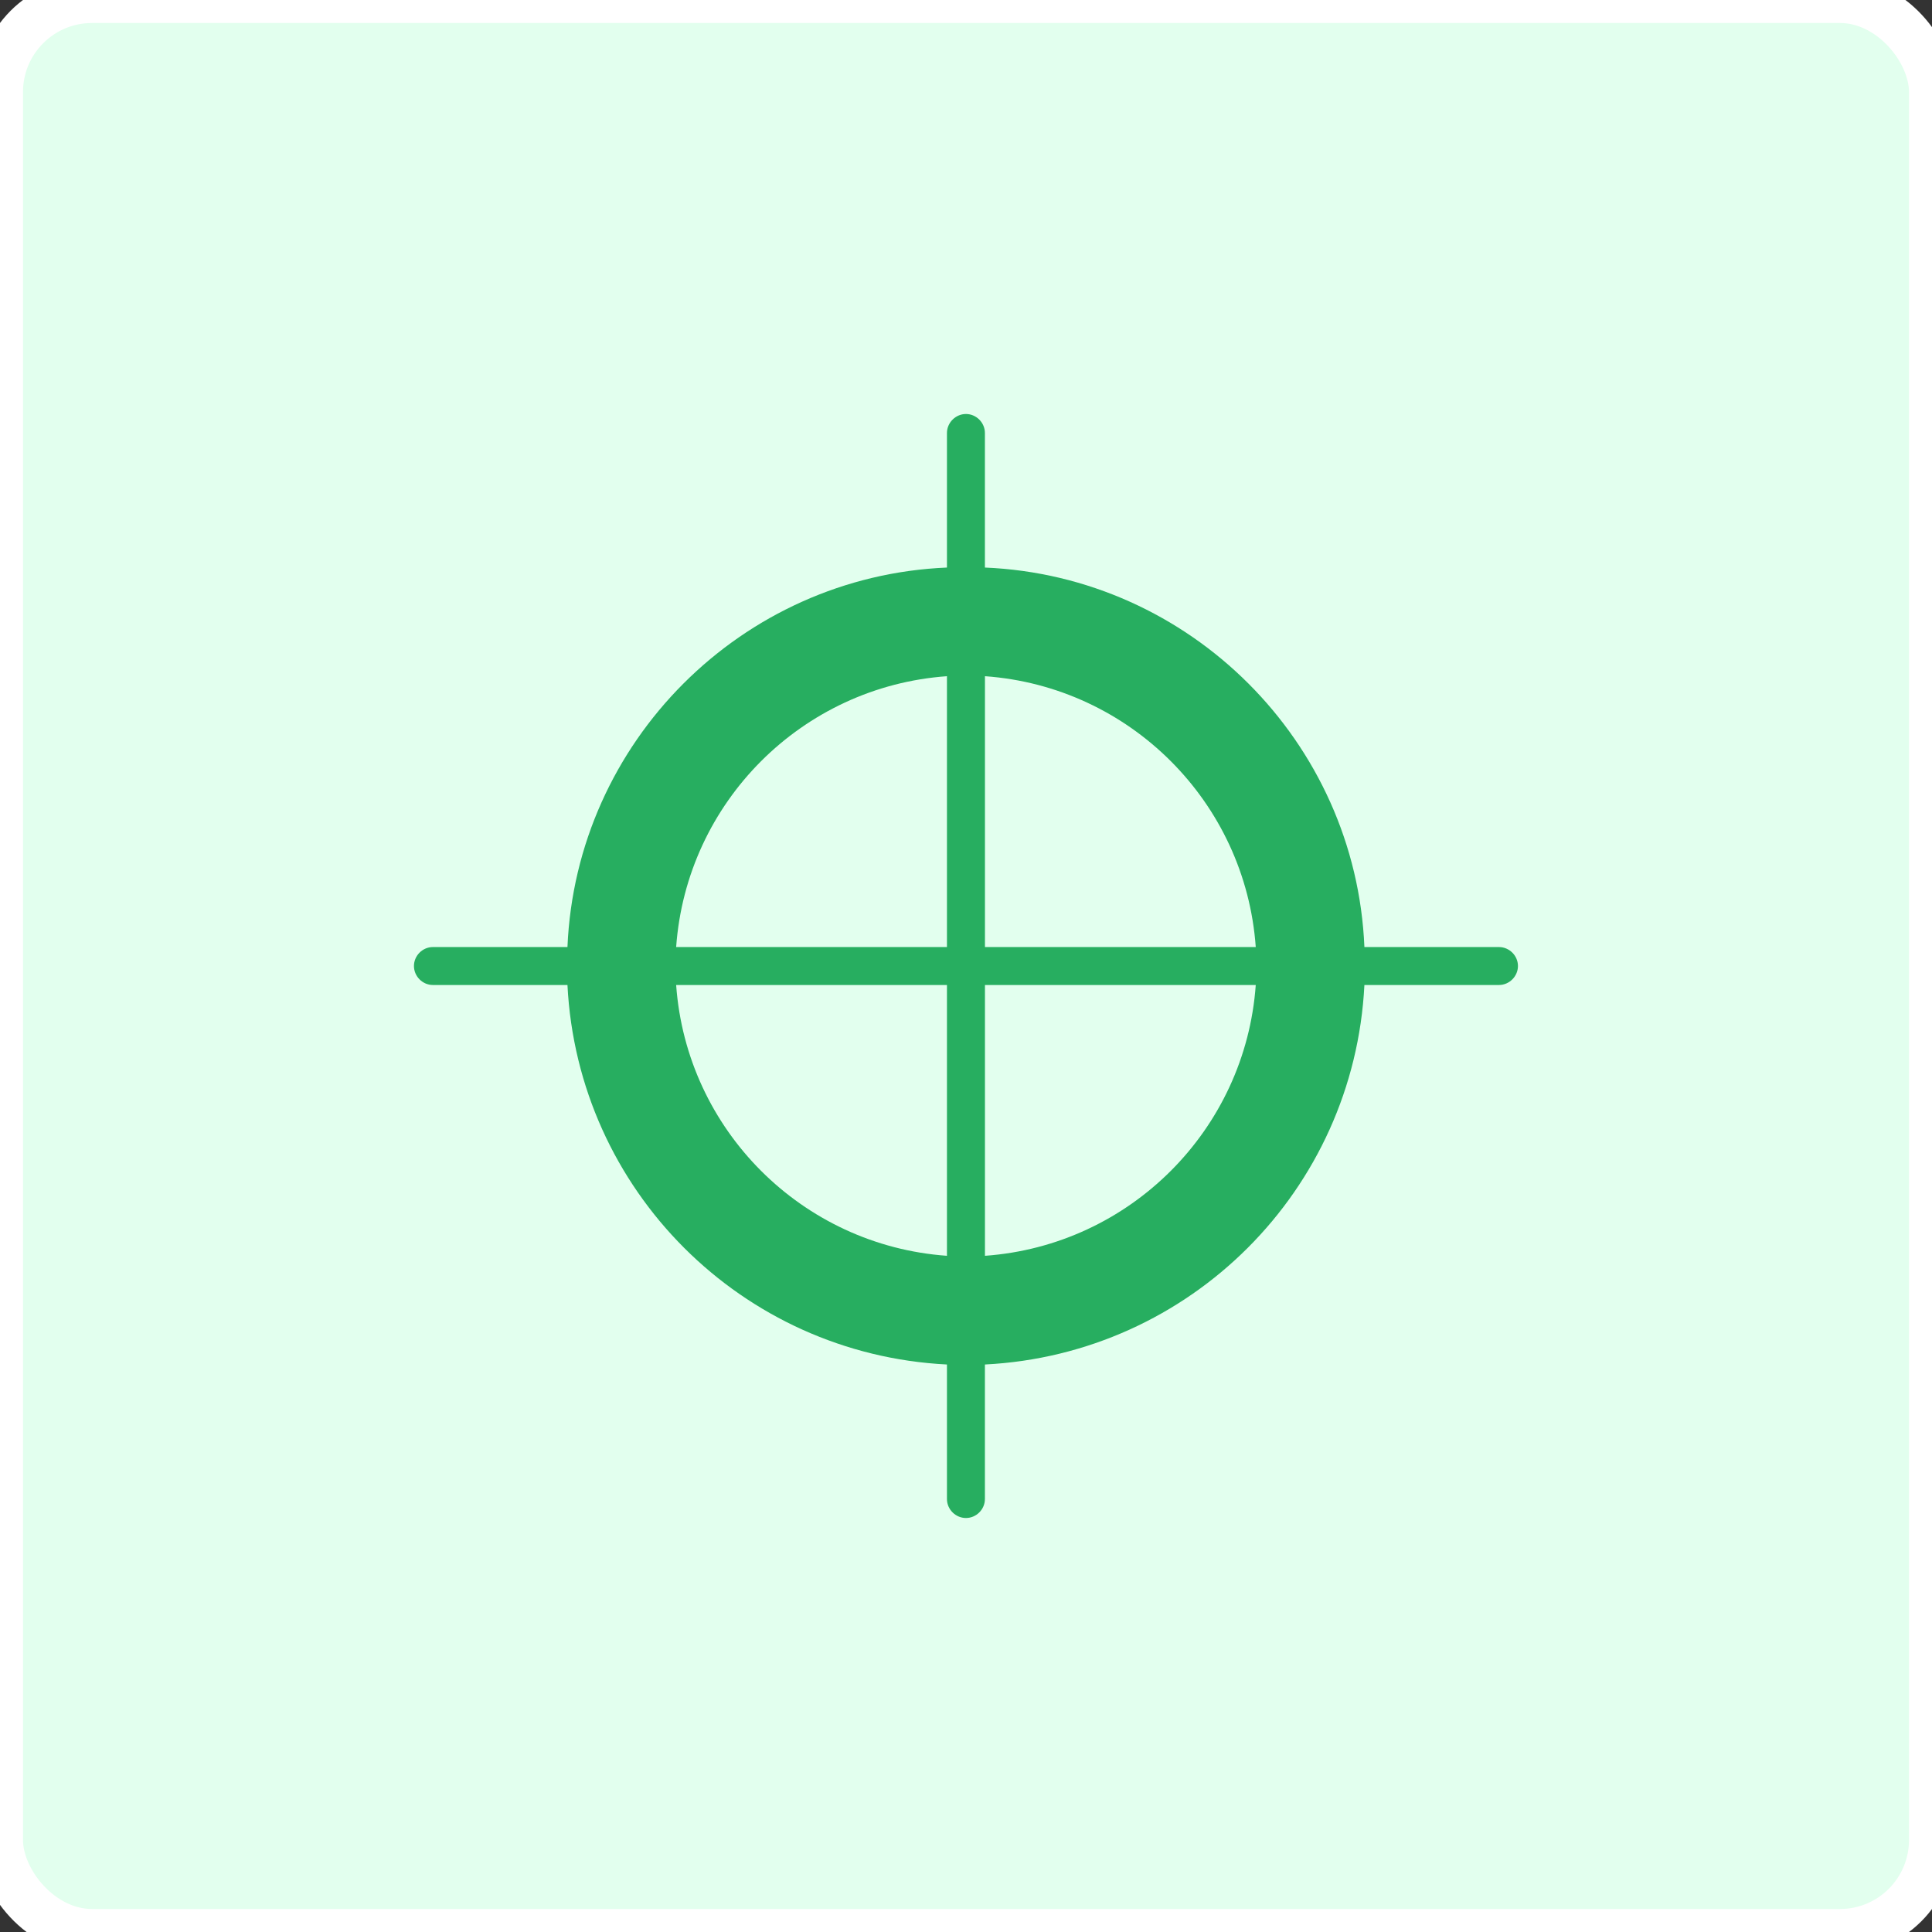 <svg width="42" height="42" viewBox="0 0 42 42" fill="none" xmlns="http://www.w3.org/2000/svg">
<rect x="0" y="0" width="42" height="42" fill="#333333" stroke="none"/>
<rect width="42" height="42" rx="2" fill="#E2FFEE"/>
<rect width="42" height="42" rx="2" stroke="white"/>
<g clip-path="url(#clip0)">
<path d="M32.586 20.588H29.661C29.474 16.125 25.874 12.525 21.411 12.338V9.413C21.411 9.188 21.224 9 20.999 9C20.774 9 20.586 9.188 20.586 9.413V12.338C16.124 12.525 12.524 16.125 12.336 20.588H9.411C9.186 20.588 8.999 20.775 8.999 21C8.999 21.225 9.186 21.413 9.411 21.413H12.336C12.561 25.875 16.124 29.438 20.586 29.663V32.588C20.586 32.813 20.774 33 20.999 33C21.224 33 21.411 32.813 21.411 32.588V29.663C25.874 29.438 29.436 25.875 29.661 21.413H32.586C32.811 21.413 32.999 21.225 32.999 21C32.999 20.775 32.811 20.588 32.586 20.588ZM27.299 20.588H21.412V14.7C24.562 14.925 27.074 17.438 27.299 20.588ZM20.586 14.7V20.588H14.699C14.924 17.438 17.436 14.925 20.586 14.7ZM14.699 21.413H20.586V27.3C17.436 27.075 14.924 24.563 14.699 21.413ZM21.412 27.3V21.413H27.299C27.074 24.563 24.562 27.075 21.412 27.3Z" fill="#27AE60"/>
</g>
<defs>
<clipPath id="clip0">
<rect width="24" height="24" fill="white" transform="translate(9 9)"/>
</clipPath>
</defs>
</svg>
